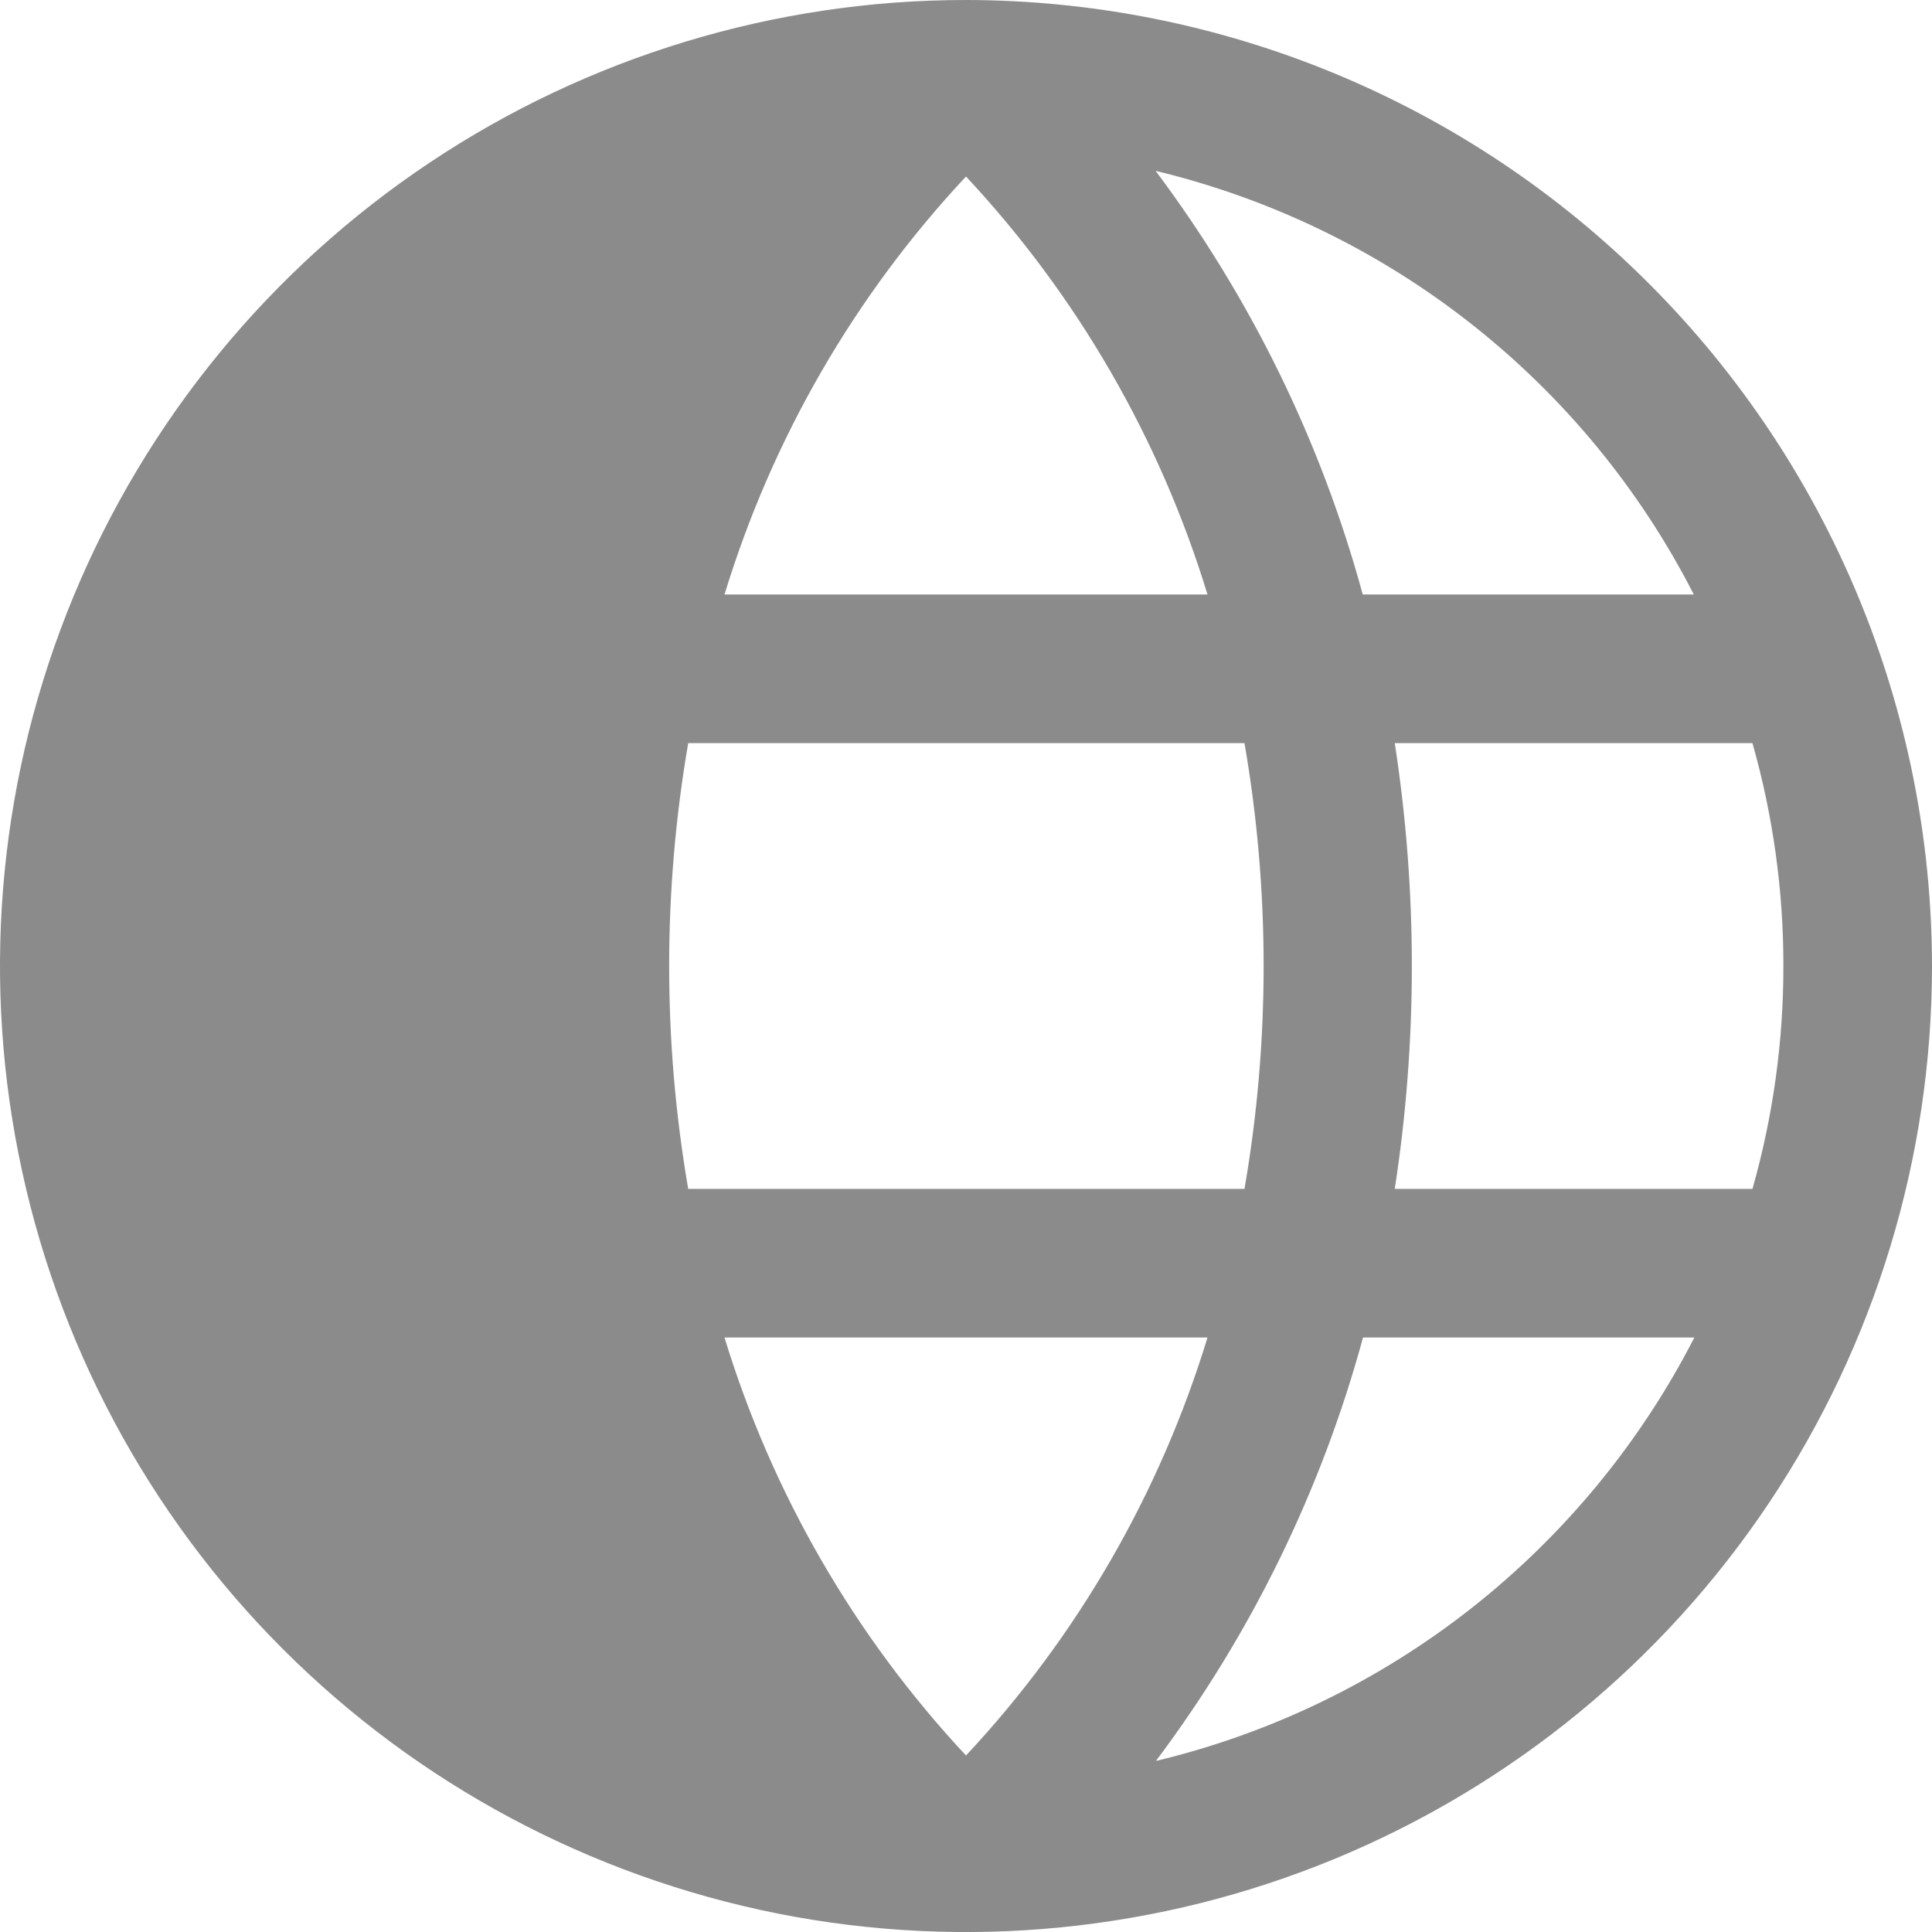 <svg xmlns="http://www.w3.org/2000/svg" width="14" height="14" viewBox="0 0 14 14" fill="none">
  <path d="M7 0C5.616 0 4.262 0.411 3.111 1.18C1.96 1.949 1.063 3.042 0.533 4.321C0.003 5.6 -0.136 7.008 0.135 8.366C0.405 9.723 1.071 10.971 2.05 11.95C3.029 12.929 4.277 13.595 5.634 13.866C6.992 14.136 8.4 13.997 9.679 13.467C10.958 12.937 12.051 12.04 12.82 10.889C13.589 9.738 14 8.384 14 7C13.998 5.144 13.26 3.365 11.947 2.053C10.635 0.74 8.856 0.002 7 0ZM12.274 4.308H9.875C9.573 3.199 9.063 2.158 8.374 1.238C9.207 1.439 9.987 1.816 10.66 2.346C11.334 2.876 11.884 3.545 12.274 4.308ZM12.923 7C12.924 7.546 12.848 8.09 12.699 8.615H10.107C10.272 7.545 10.272 6.455 10.107 5.385H12.699C12.848 5.91 12.924 6.454 12.923 7ZM7 1.279C7.806 2.142 8.405 3.178 8.75 4.308H5.25C5.595 3.178 6.193 2.142 7 1.279ZM5.25 9.692H8.75C8.405 10.822 7.807 11.858 7 12.721C6.194 11.858 5.595 10.822 5.25 9.692ZM4.987 8.615C4.803 7.546 4.803 6.454 4.987 5.385H9.018C9.203 6.454 9.203 7.546 9.018 8.615H4.987ZM8.376 12.761C9.066 11.842 9.575 10.801 9.877 9.692H12.278C11.887 10.455 11.335 11.124 10.662 11.654C9.988 12.184 9.207 12.562 8.374 12.761H8.376Z" fill="#8B8B8B"/>
</svg>